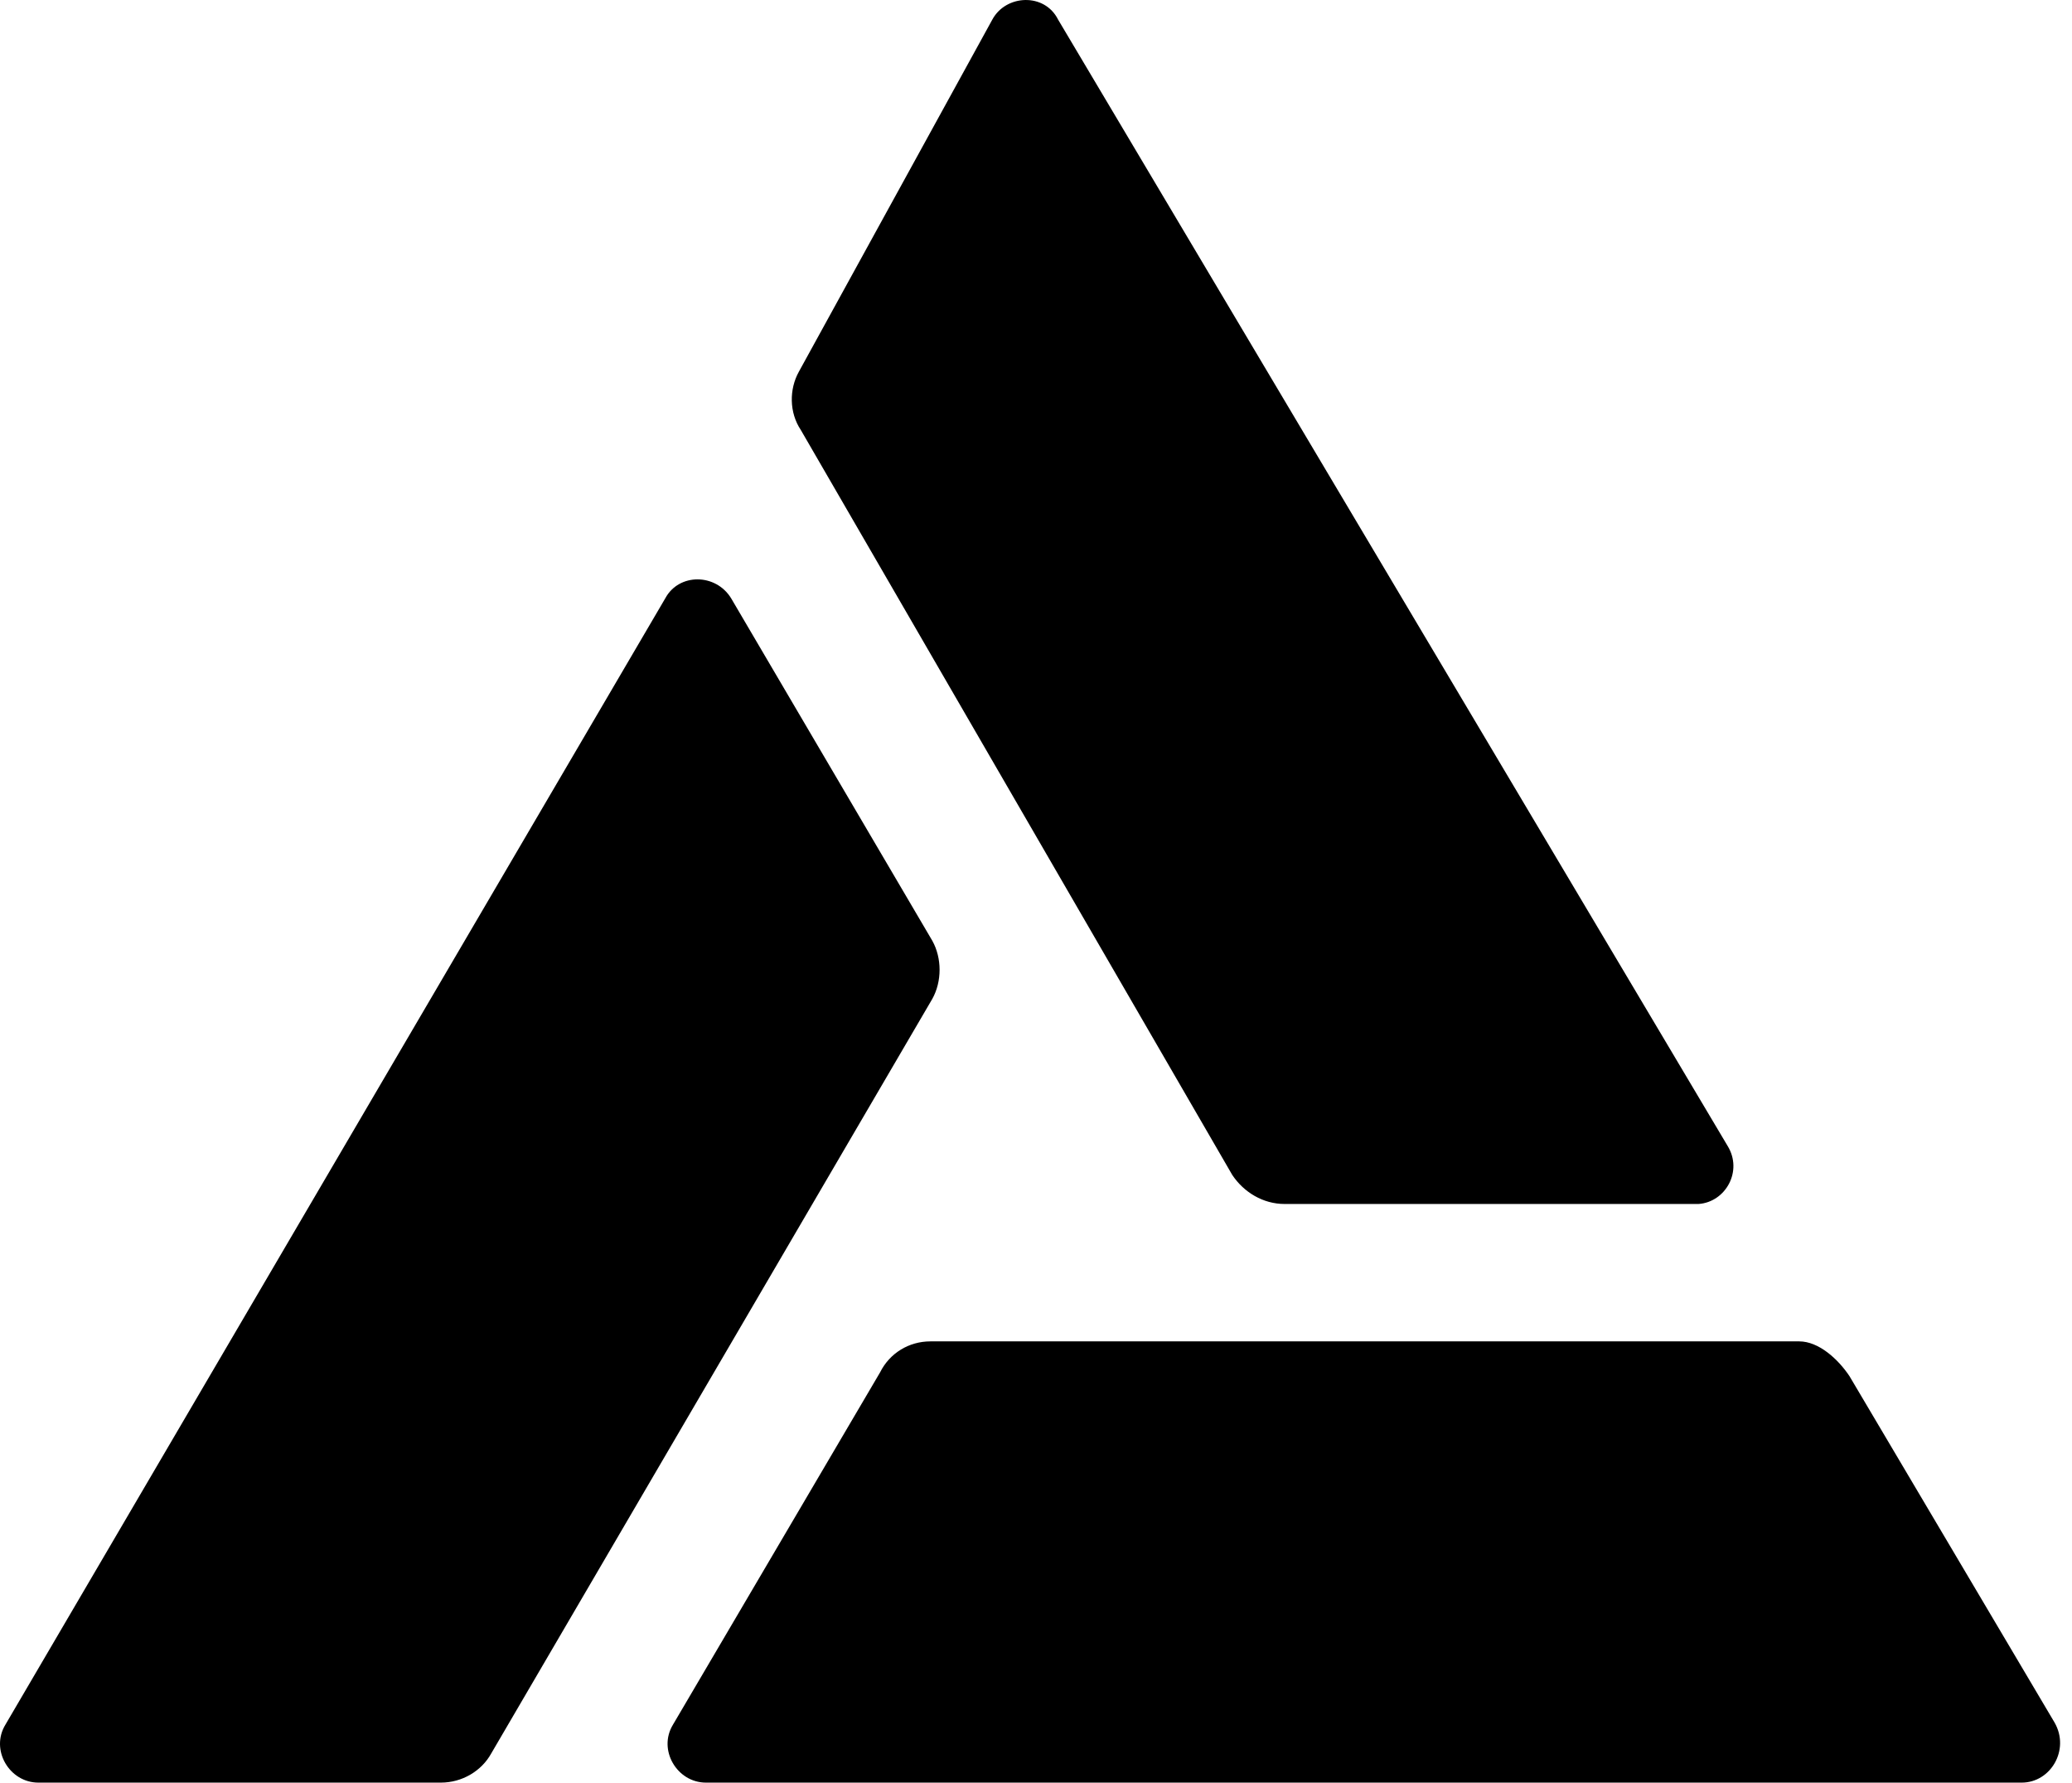 <svg width="93" height="80" viewBox="0 0 93 80" fill="none" xmlns="http://www.w3.org/2000/svg">
<path d="M29.862 26.848L0.246 77.394C-0.449 78.524 0.419 80 1.722 80H19.787C20.742 80 21.611 79.479 22.045 78.697L41.847 44.826C42.281 44.044 42.281 43.002 41.847 42.22L32.815 26.848C32.12 25.719 30.47 25.719 29.862 26.848Z" fill="black"/>
<path d="M77.542 51.426L47.492 0.88C46.884 -0.336 45.147 -0.249 44.539 0.88L35.854 16.686C35.42 17.468 35.42 18.51 35.941 19.292L55.309 52.729C55.83 53.511 56.698 54.032 57.654 54.032H76.24C77.455 53.945 78.237 52.555 77.542 51.426Z" fill="black"/>
<path d="M31.686 80H90.743C92.046 80 92.915 78.524 92.22 77.308L83.014 61.761C82.493 60.98 81.624 60.198 80.756 60.198H41.76C40.805 60.198 39.936 60.719 39.502 61.588L30.209 77.394C29.514 78.524 30.383 80 31.686 80Z" fill="black"/>
</svg>
